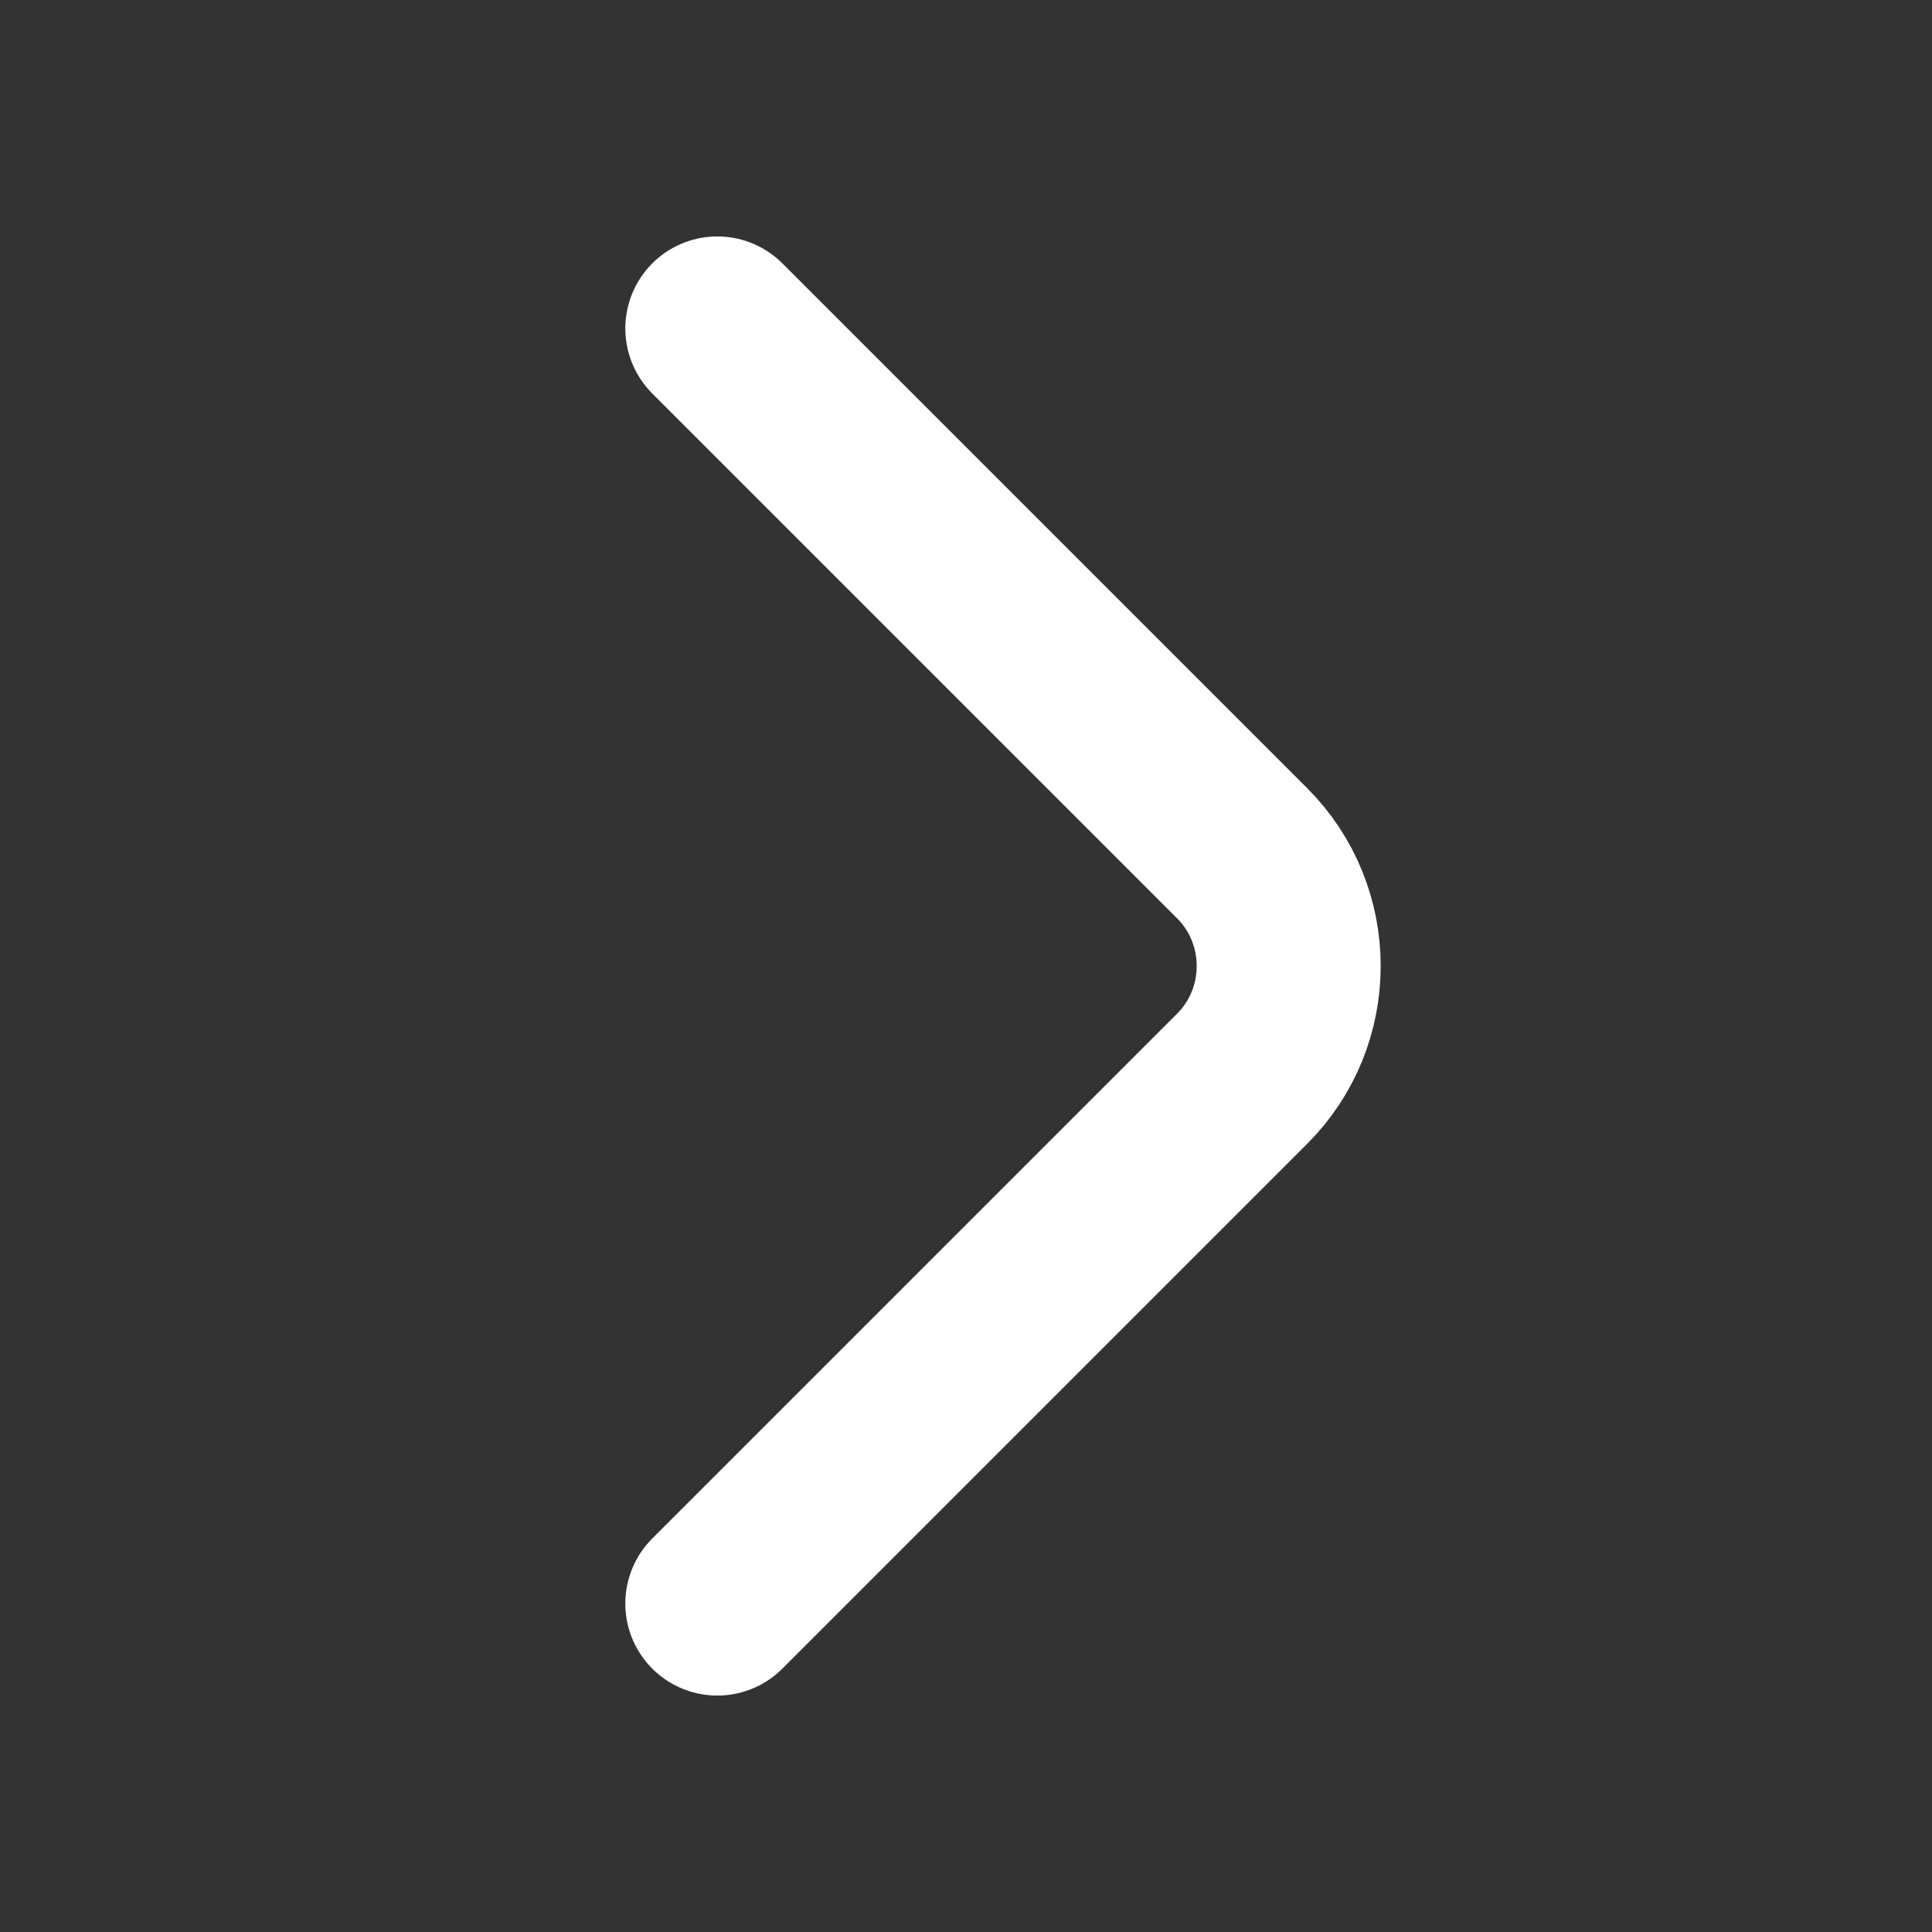 <svg width="21" height="21" viewBox="0 0 21 21" fill="none" xmlns="http://www.w3.org/2000/svg">
<rect x="0" y="0" width="21" height="21" fill="#333333" stroke="none"/>
<path d="M7.797 17.43L13.502 11.725C14.176 11.051 14.176 9.949 13.502 9.275L7.797 3.57" stroke="white" stroke-width="2" stroke-miterlimit="10" stroke-linecap="round" stroke-linejoin="round"/>
</svg>
